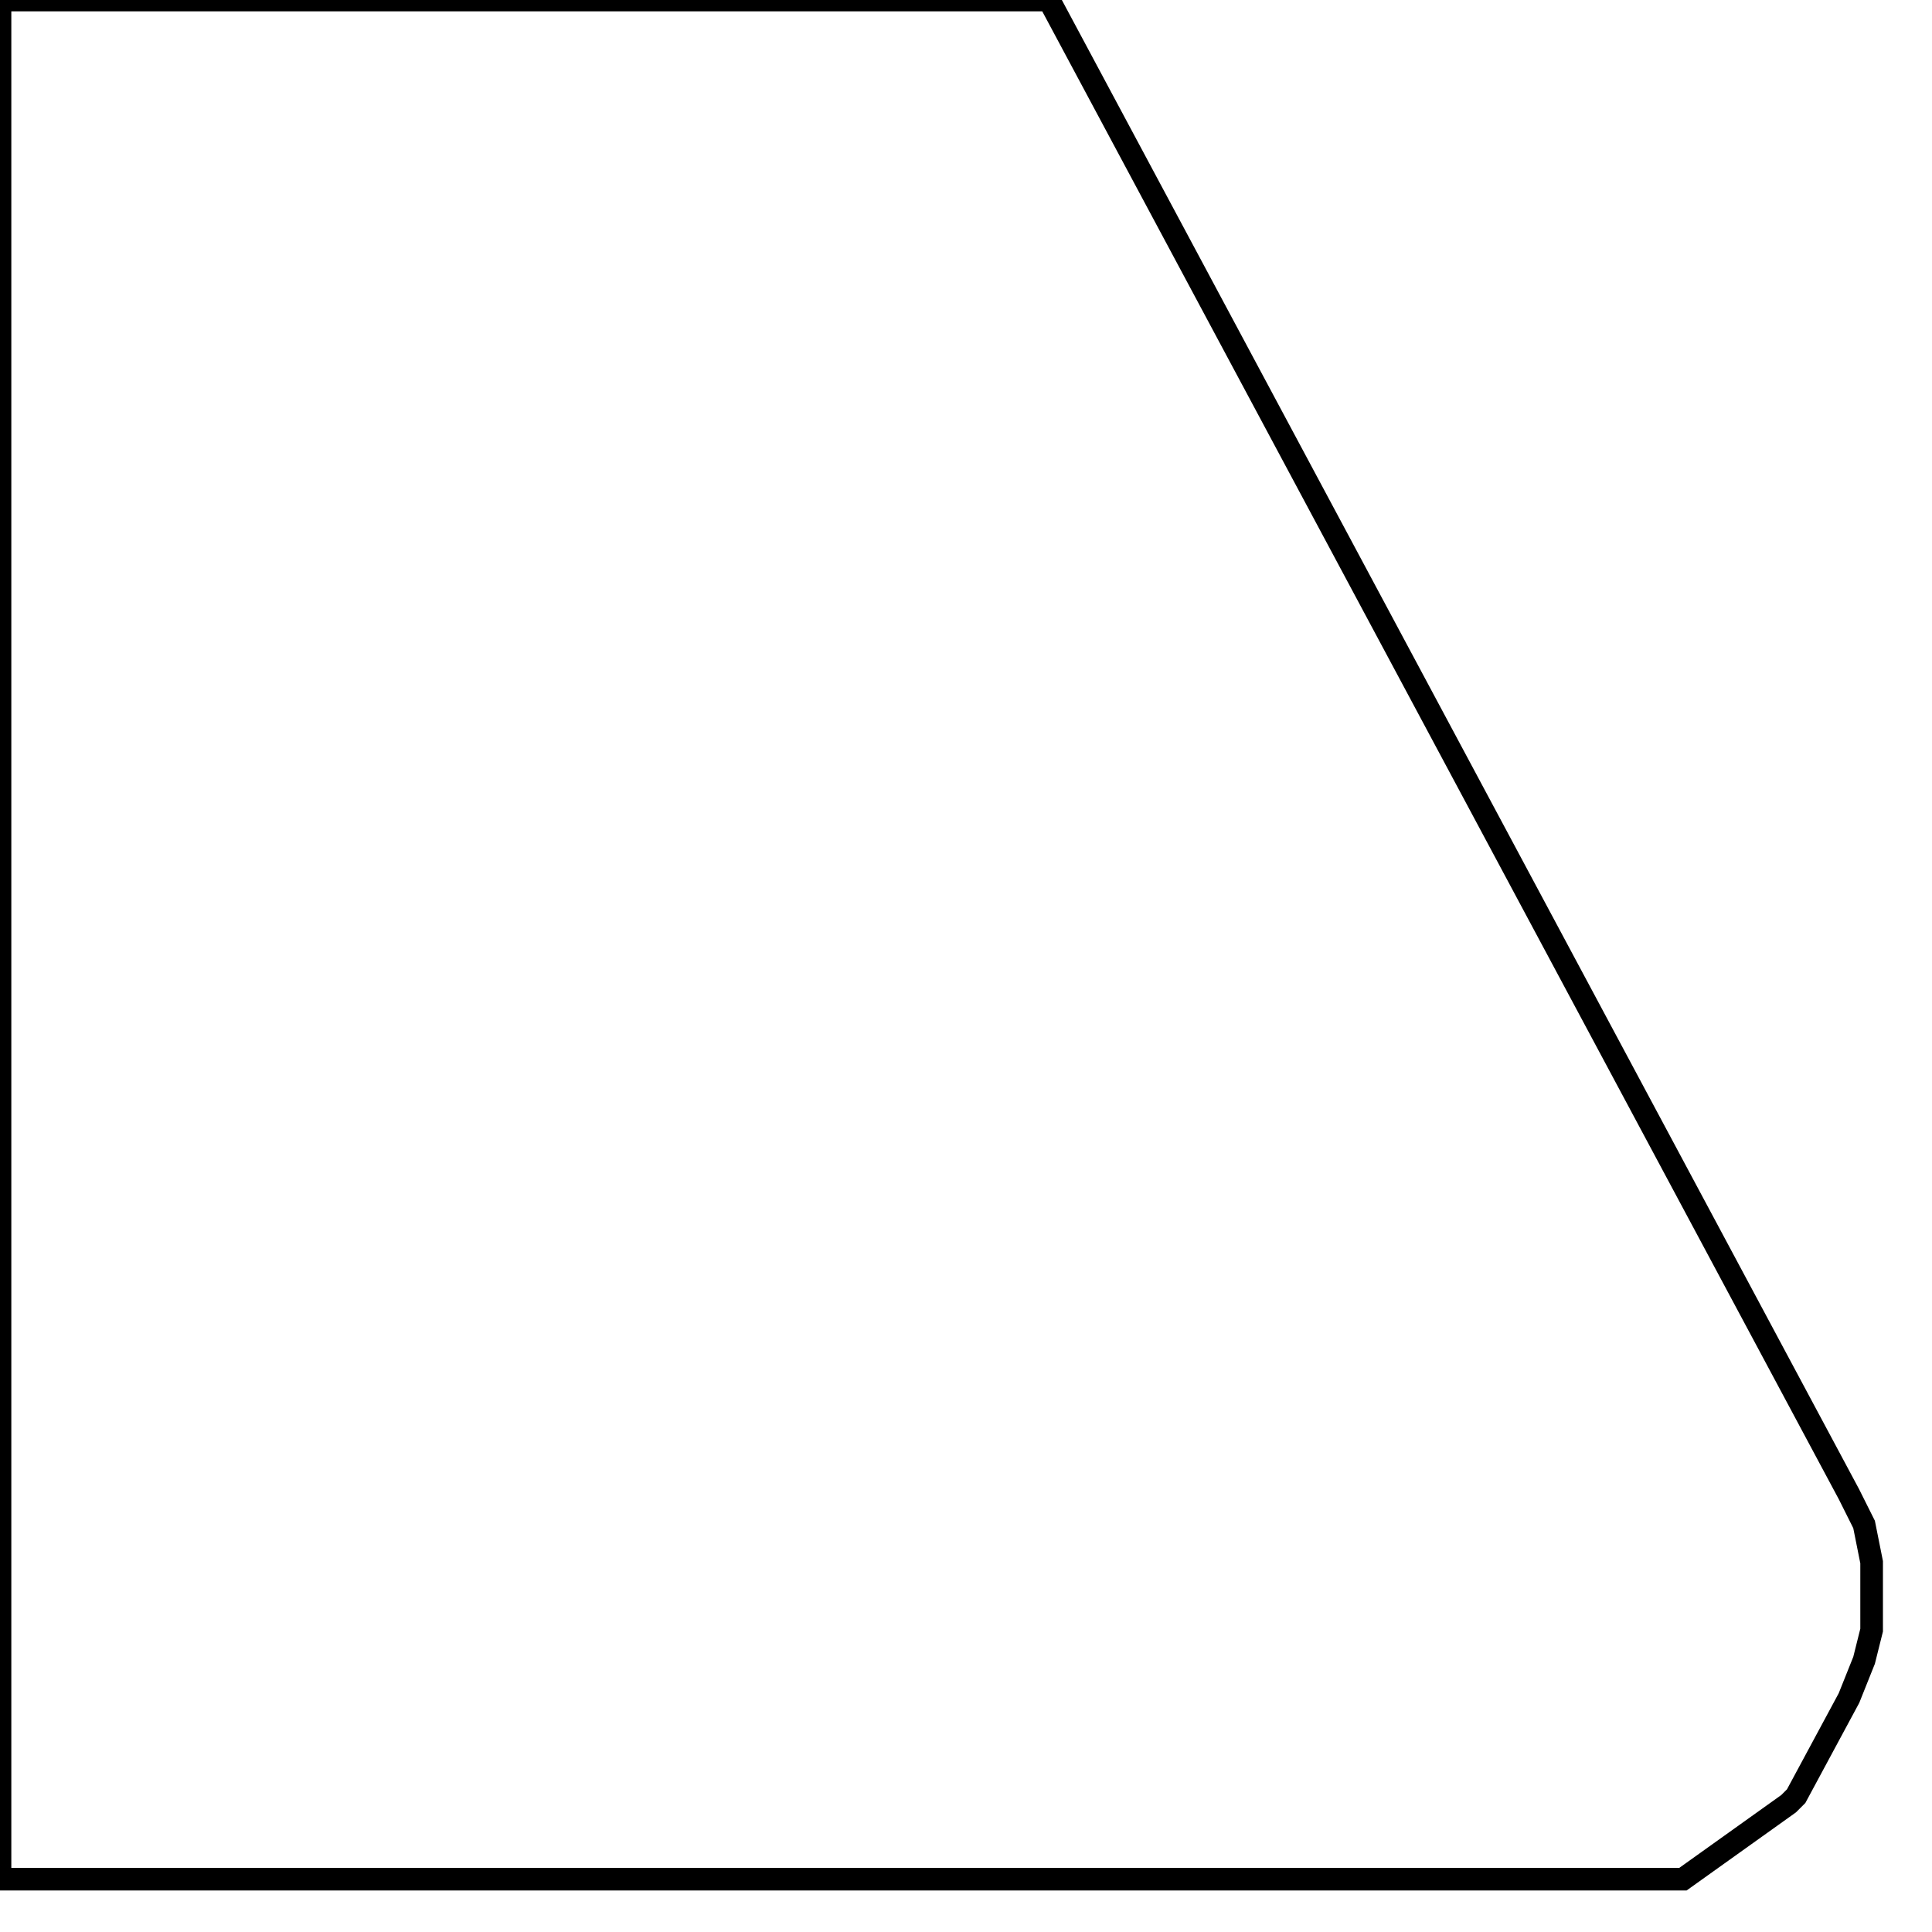 <svg width="256" height="256" xmlns="http://www.w3.org/2000/svg" fill-opacity="0" stroke="black" stroke-width="3" ><path d="M139 0 245 198 247 202 248 207 248 216 247 220 245 225 238 238 237 239 223 249 0 249 0 0 139 0 "/></svg>